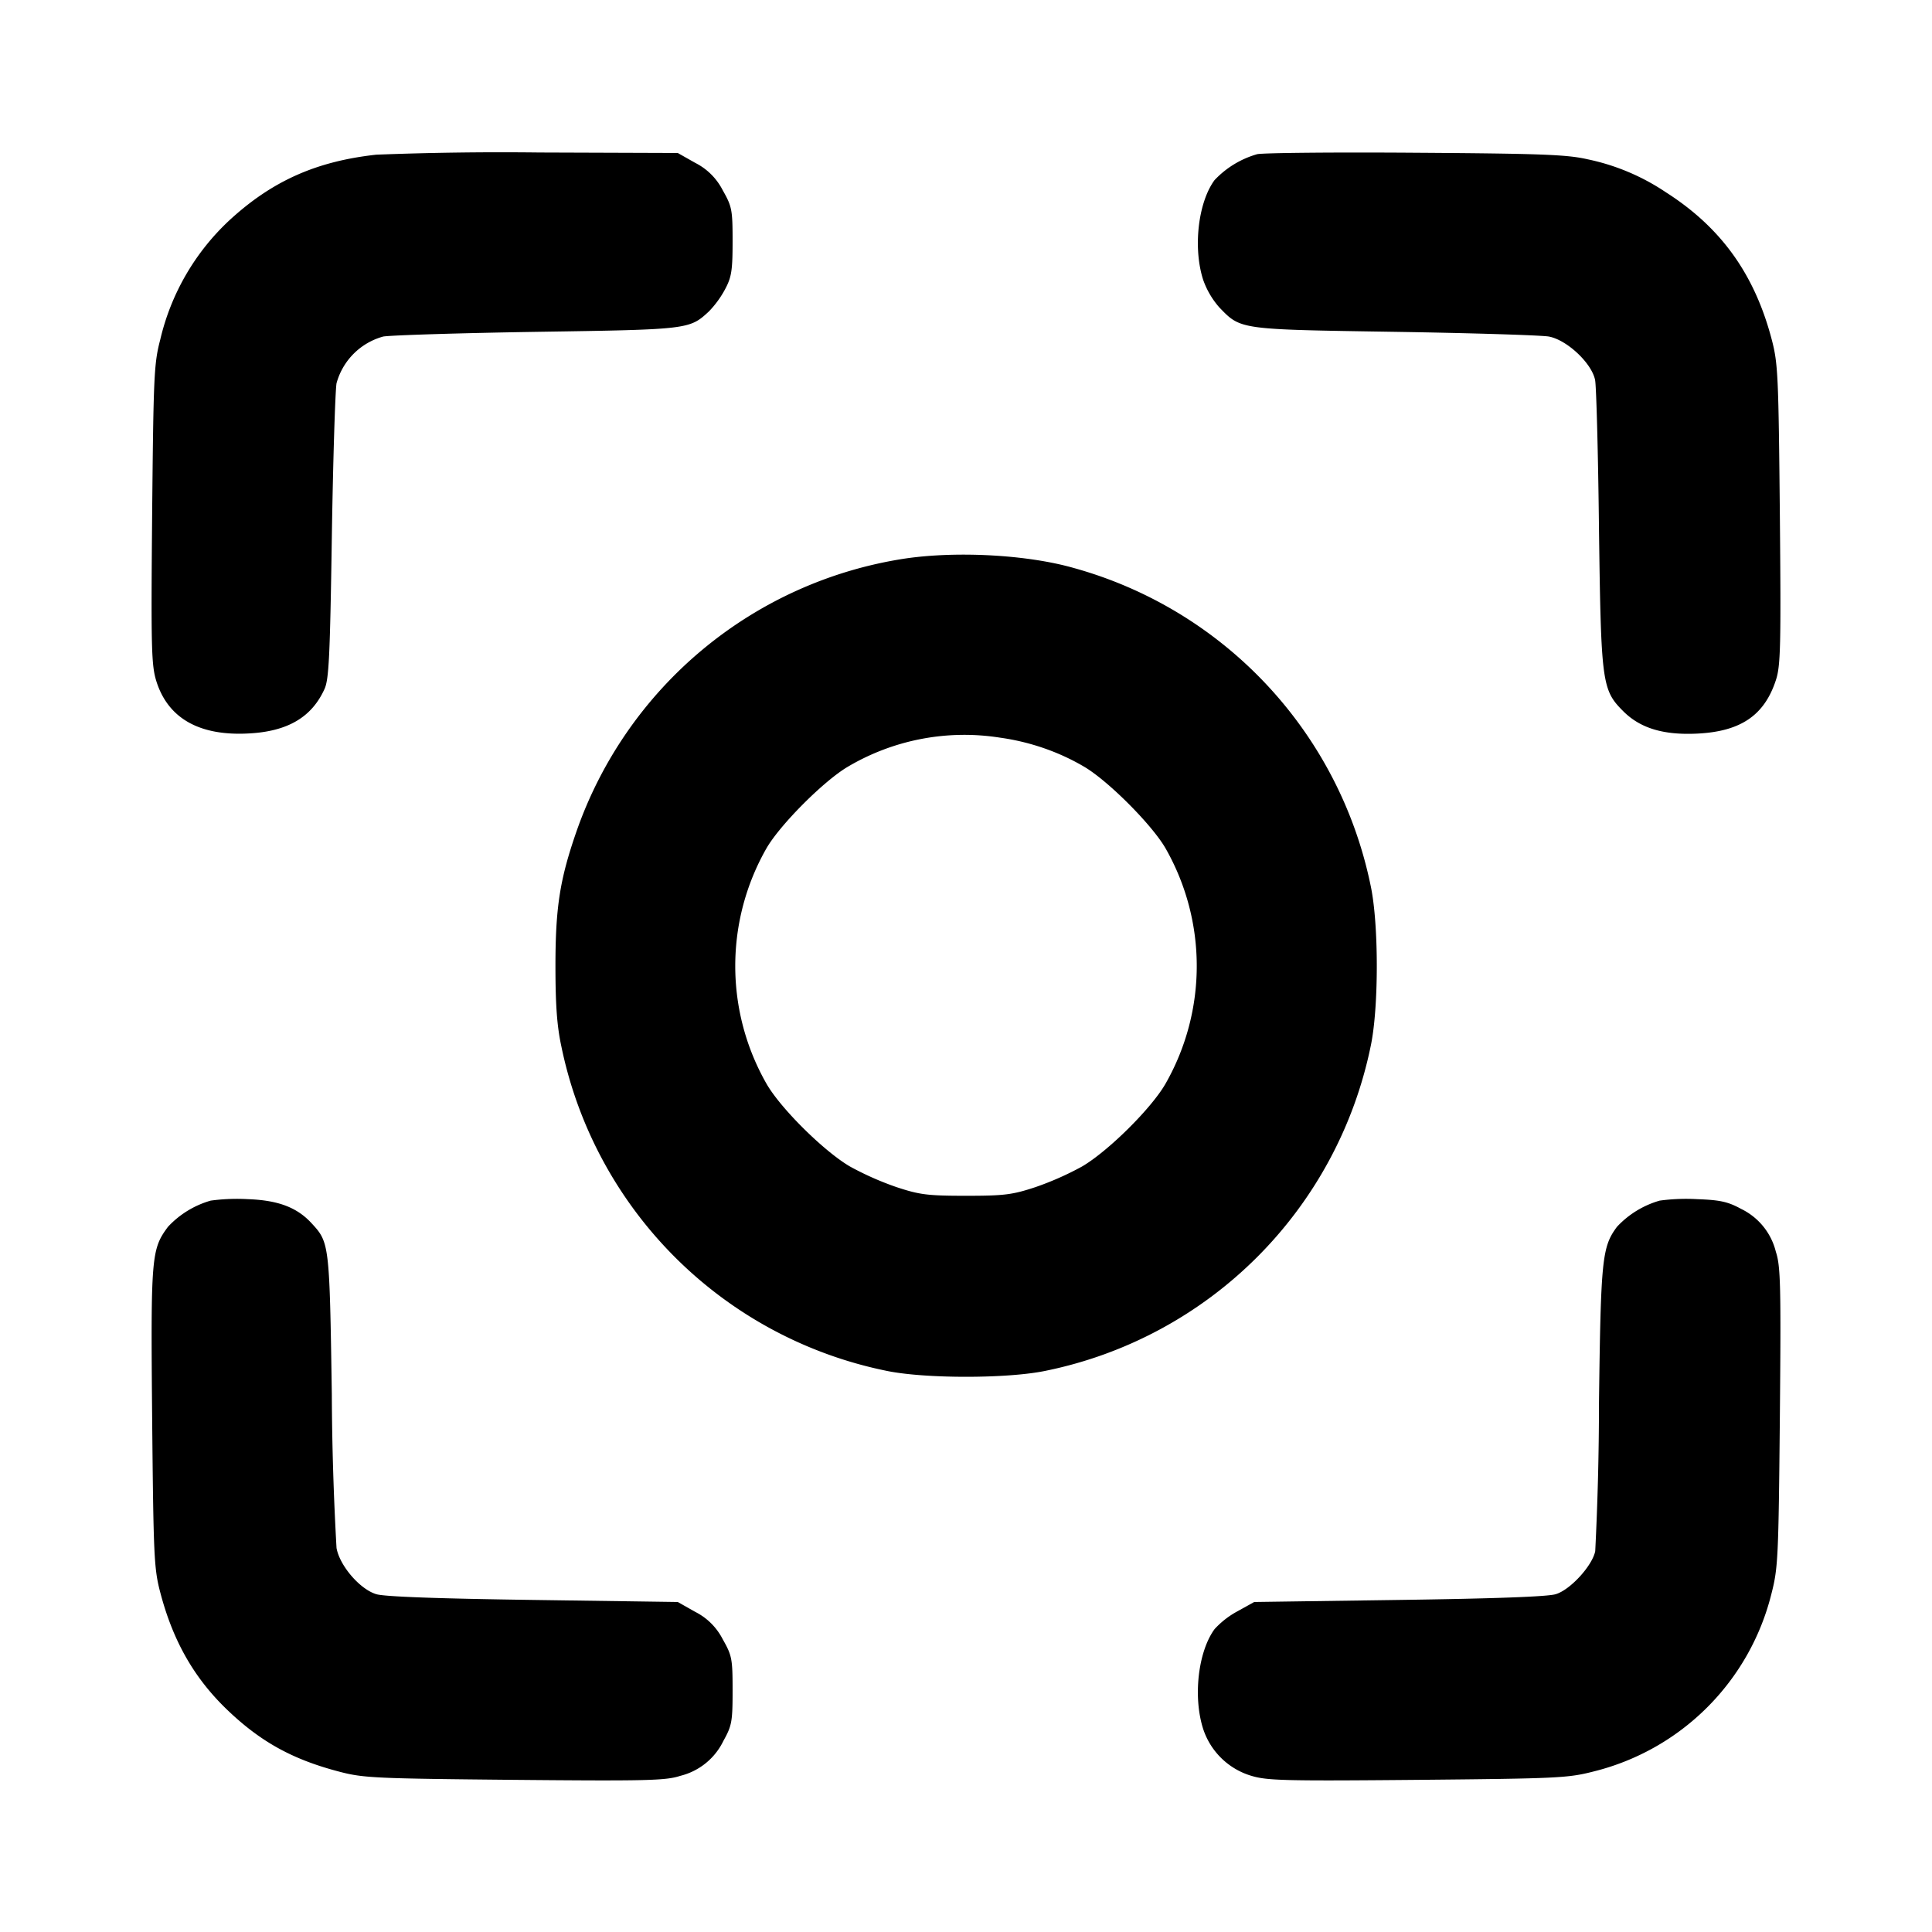 <svg width="16" height="16" fill="none" xmlns="http://www.w3.org/2000/svg"><path d="M3.116 1.281c-.499.055-.865.219-1.219.546a1.96 1.96 0 0 0-.57.986c-.052.198-.056.303-.067 1.448-.01 1.114-.006 1.249.035 1.381.097.308.358.455.767.432.32-.017.519-.134.625-.367.037-.079.046-.271.061-1.254.01-.638.028-1.213.039-1.279a.552.552 0 0 1 .387-.387c.066-.011.641-.029 1.279-.039 1.253-.019 1.257-.02 1.418-.169a.824.824 0 0 0 .133-.182c.054-.101.063-.155.063-.397 0-.264-.005-.289-.082-.425a.517.517 0 0 0-.227-.226l-.145-.082-1.146-.004a26.689 26.689 0 0 0-1.351.018m7.295-.004a.778.778 0 0 0-.353.215c-.136.185-.179.561-.094.825a.692.692 0 0 0 .135.23c.178.184.162.181 1.448.201.638.01 1.213.028 1.279.039.15.027.357.221.384.361.01.051.025.602.032 1.225.017 1.284.024 1.34.201 1.517.142.142.336.2.62.185.355-.019.549-.152.644-.442.039-.118.043-.277.033-1.37-.011-1.147-.015-1.252-.067-1.45-.142-.542-.42-.929-.876-1.22a1.828 1.828 0 0 0-.65-.274c-.17-.039-.384-.047-1.427-.054-.675-.005-1.264.001-1.309.012M7.493 4.626a3.428 3.428 0 0 0-2.72 2.263C4.636 7.284 4.6 7.517 4.6 8c0 .326.013.499.049.666a3.452 3.452 0 0 0 2.685 2.685c.316.068 1.016.068 1.332 0a3.452 3.452 0 0 0 2.685-2.685c.068-.316.068-1.016 0-1.332a3.449 3.449 0 0 0-2.458-2.63c-.384-.11-.967-.142-1.4-.078m.789 1.483c.246.034.487.117.697.241.197.116.555.474.671.671a1.967 1.967 0 0 1 0 1.958c-.121.207-.477.558-.69.682a2.496 2.496 0 0 1-.387.171c-.188.062-.255.071-.573.071-.318 0-.385-.009-.573-.071a2.496 2.496 0 0 1-.387-.171c-.213-.124-.569-.475-.69-.682a1.967 1.967 0 0 1 0-1.958c.116-.197.474-.555.671-.671a1.896 1.896 0 0 1 1.261-.241M1.745 9.943a.774.774 0 0 0-.354.217c-.138.186-.143.245-.131 1.577.011 1.147.015 1.252.067 1.45.106.405.282.713.56.978.275.262.538.407.926.508.198.052.303.056 1.45.067 1.093.01 1.252.006 1.37-.033a.54.54 0 0 0 .358-.29c.07-.126.076-.159.076-.417 0-.264-.005-.289-.082-.425a.517.517 0 0 0-.227-.226l-.145-.082-1.2-.017c-.786-.011-1.234-.027-1.298-.048-.136-.042-.302-.236-.328-.382a24.374 24.374 0 0 1-.039-1.273c-.019-1.253-.02-1.257-.169-1.418-.12-.13-.276-.189-.525-.198a1.612 1.612 0 0 0-.309.012m12 0a.774.774 0 0 0-.354.217c-.124.167-.134.267-.149 1.467a24.575 24.575 0 0 1-.031 1.219c-.024.12-.205.319-.326.356-.064.021-.512.037-1.298.048l-1.2.017-.137.076a.723.723 0 0 0-.191.148c-.137.186-.18.562-.095.827a.6.6 0 0 0 .394.387c.132.041.267.045 1.381.035 1.166-.011 1.247-.015 1.461-.07a2.017 2.017 0 0 0 1.47-1.47c.055-.214.059-.295.07-1.463.01-1.093.006-1.252-.033-1.37a.537.537 0 0 0-.287-.355c-.11-.06-.174-.074-.363-.081a1.637 1.637 0 0 0-.312.012" fill-rule="evenodd" fill="#000"/></svg>